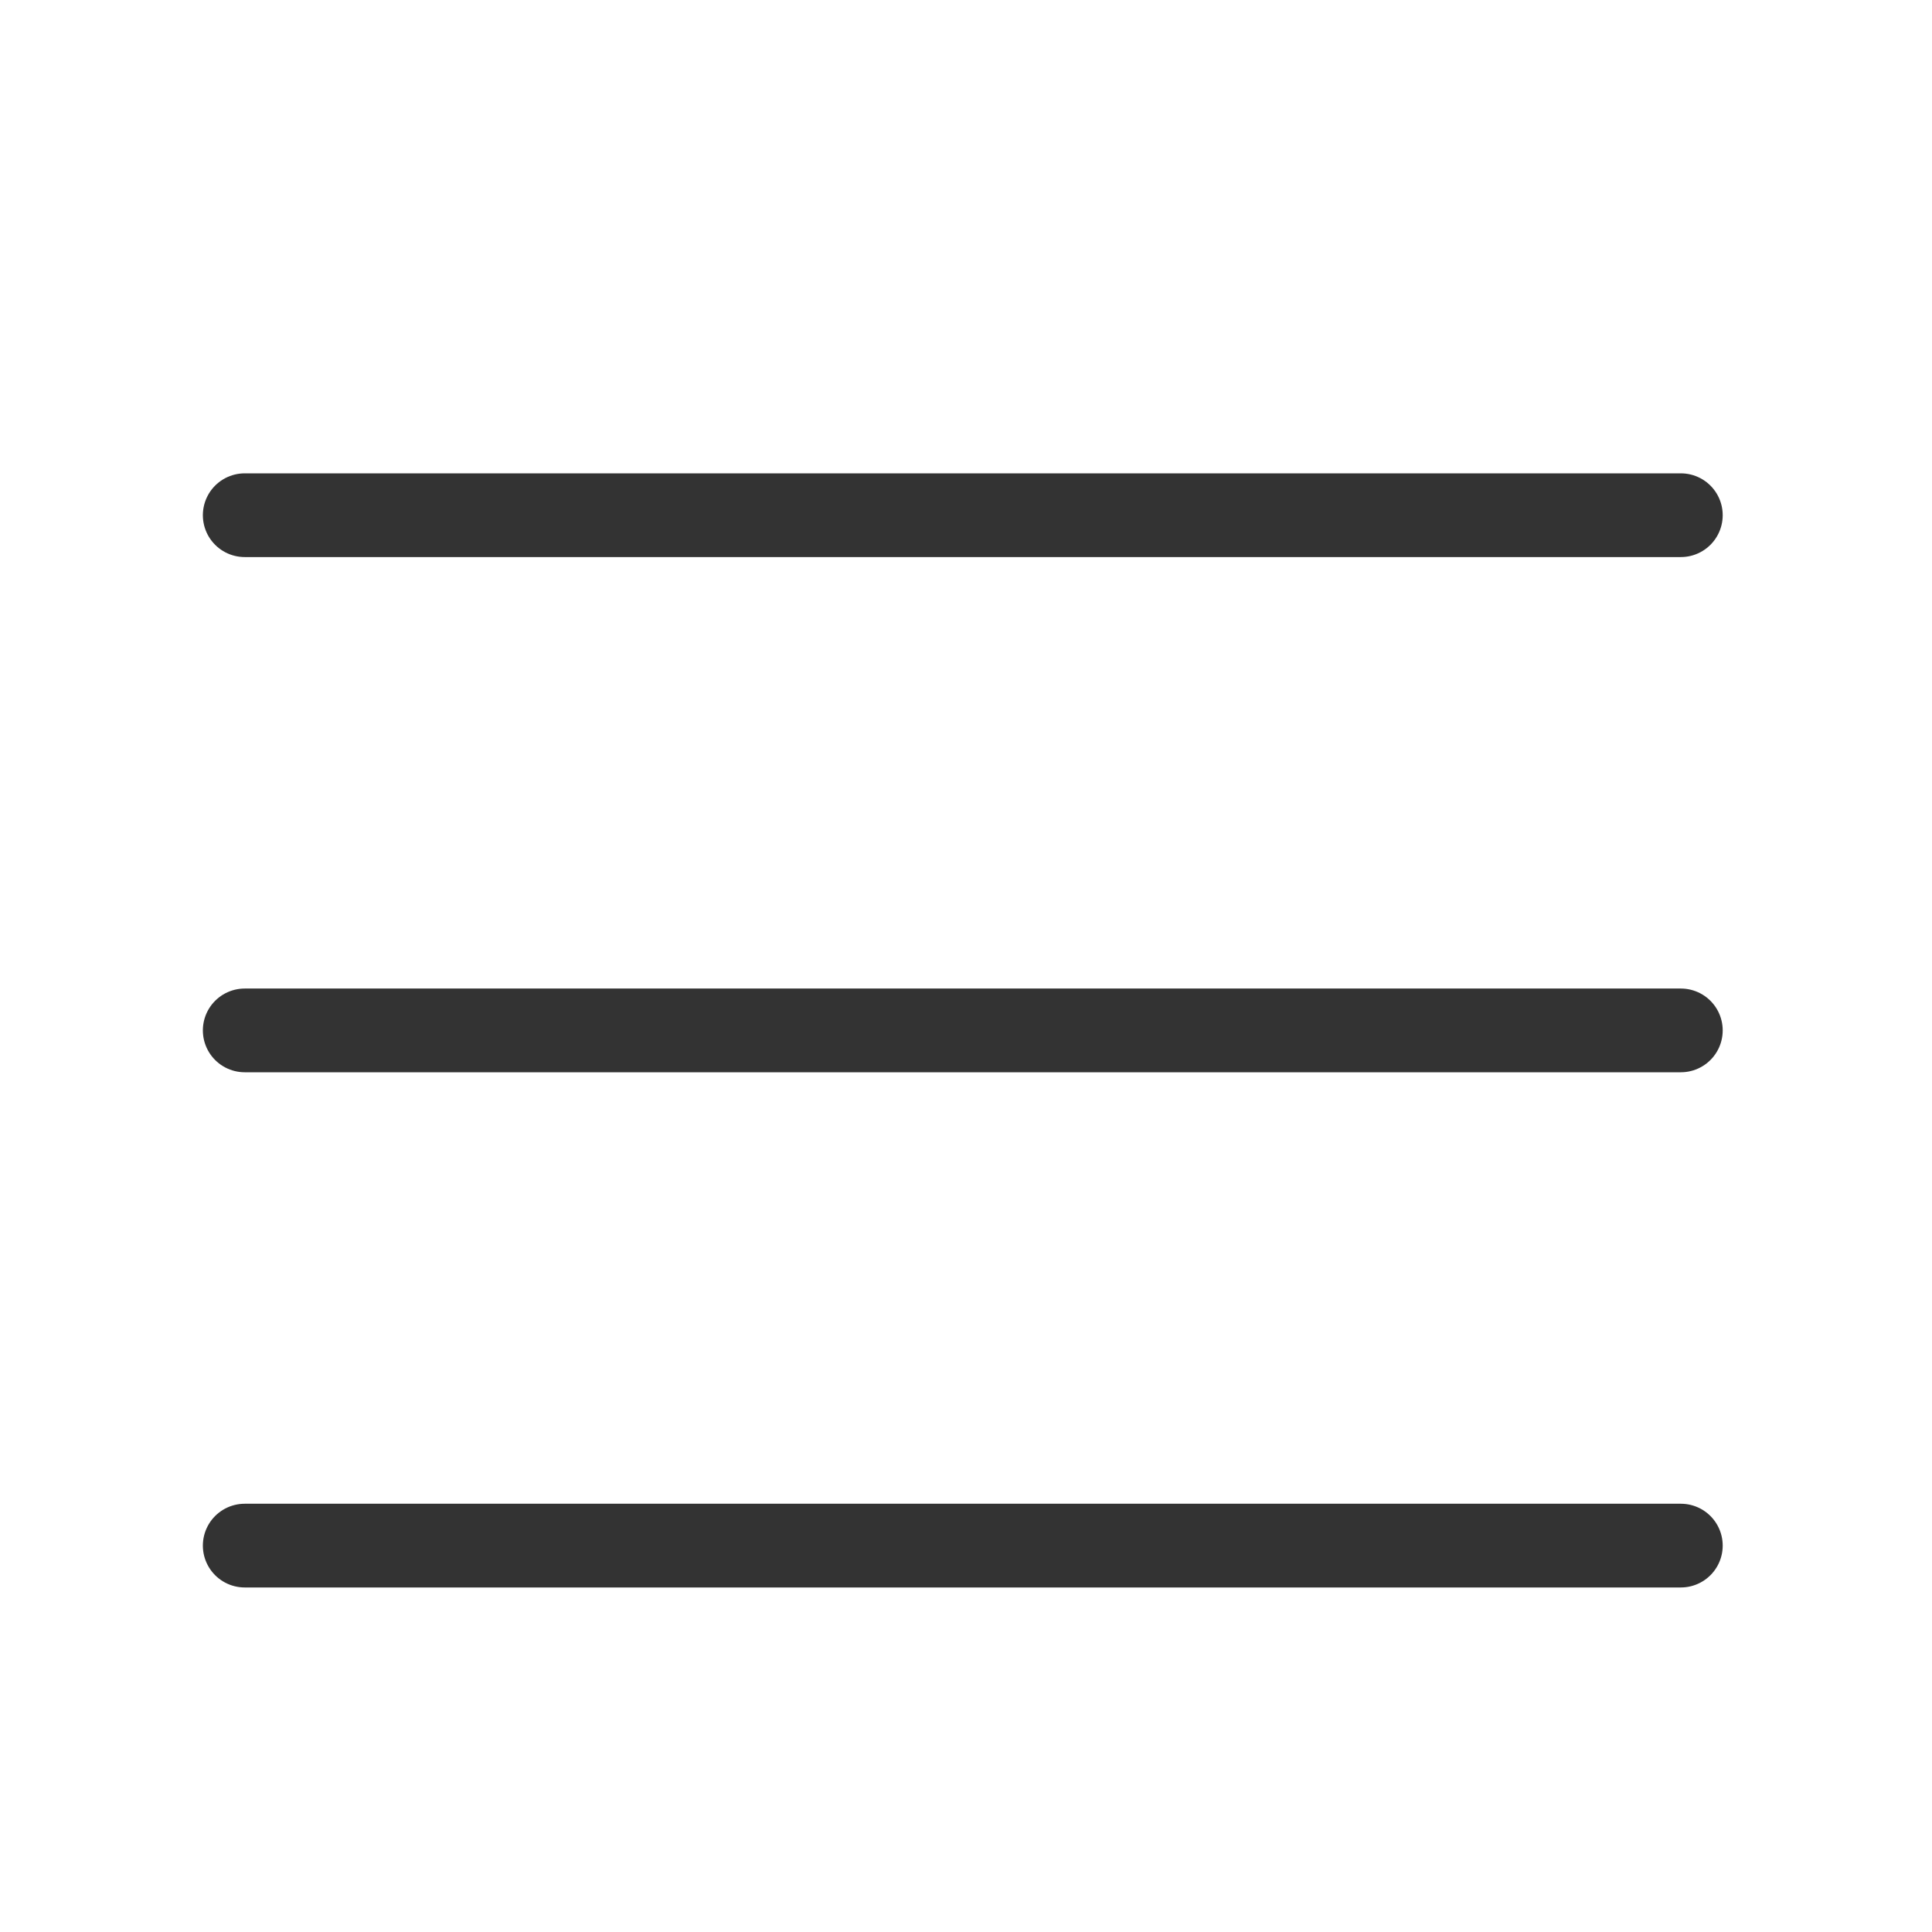  <svg xmlns='http://www.w3.org/2000/svg' width='30' height='30' viewBox='0 0 30 30' fill='rgb(51,51,51)'><path d='M3.8 8h22.3M3.8 16h22.3M3.8 24h22.3' stroke='#333' stroke-width='1.3' fill='none' fill-rule='evenodd' stroke-linecap='round'/></svg>